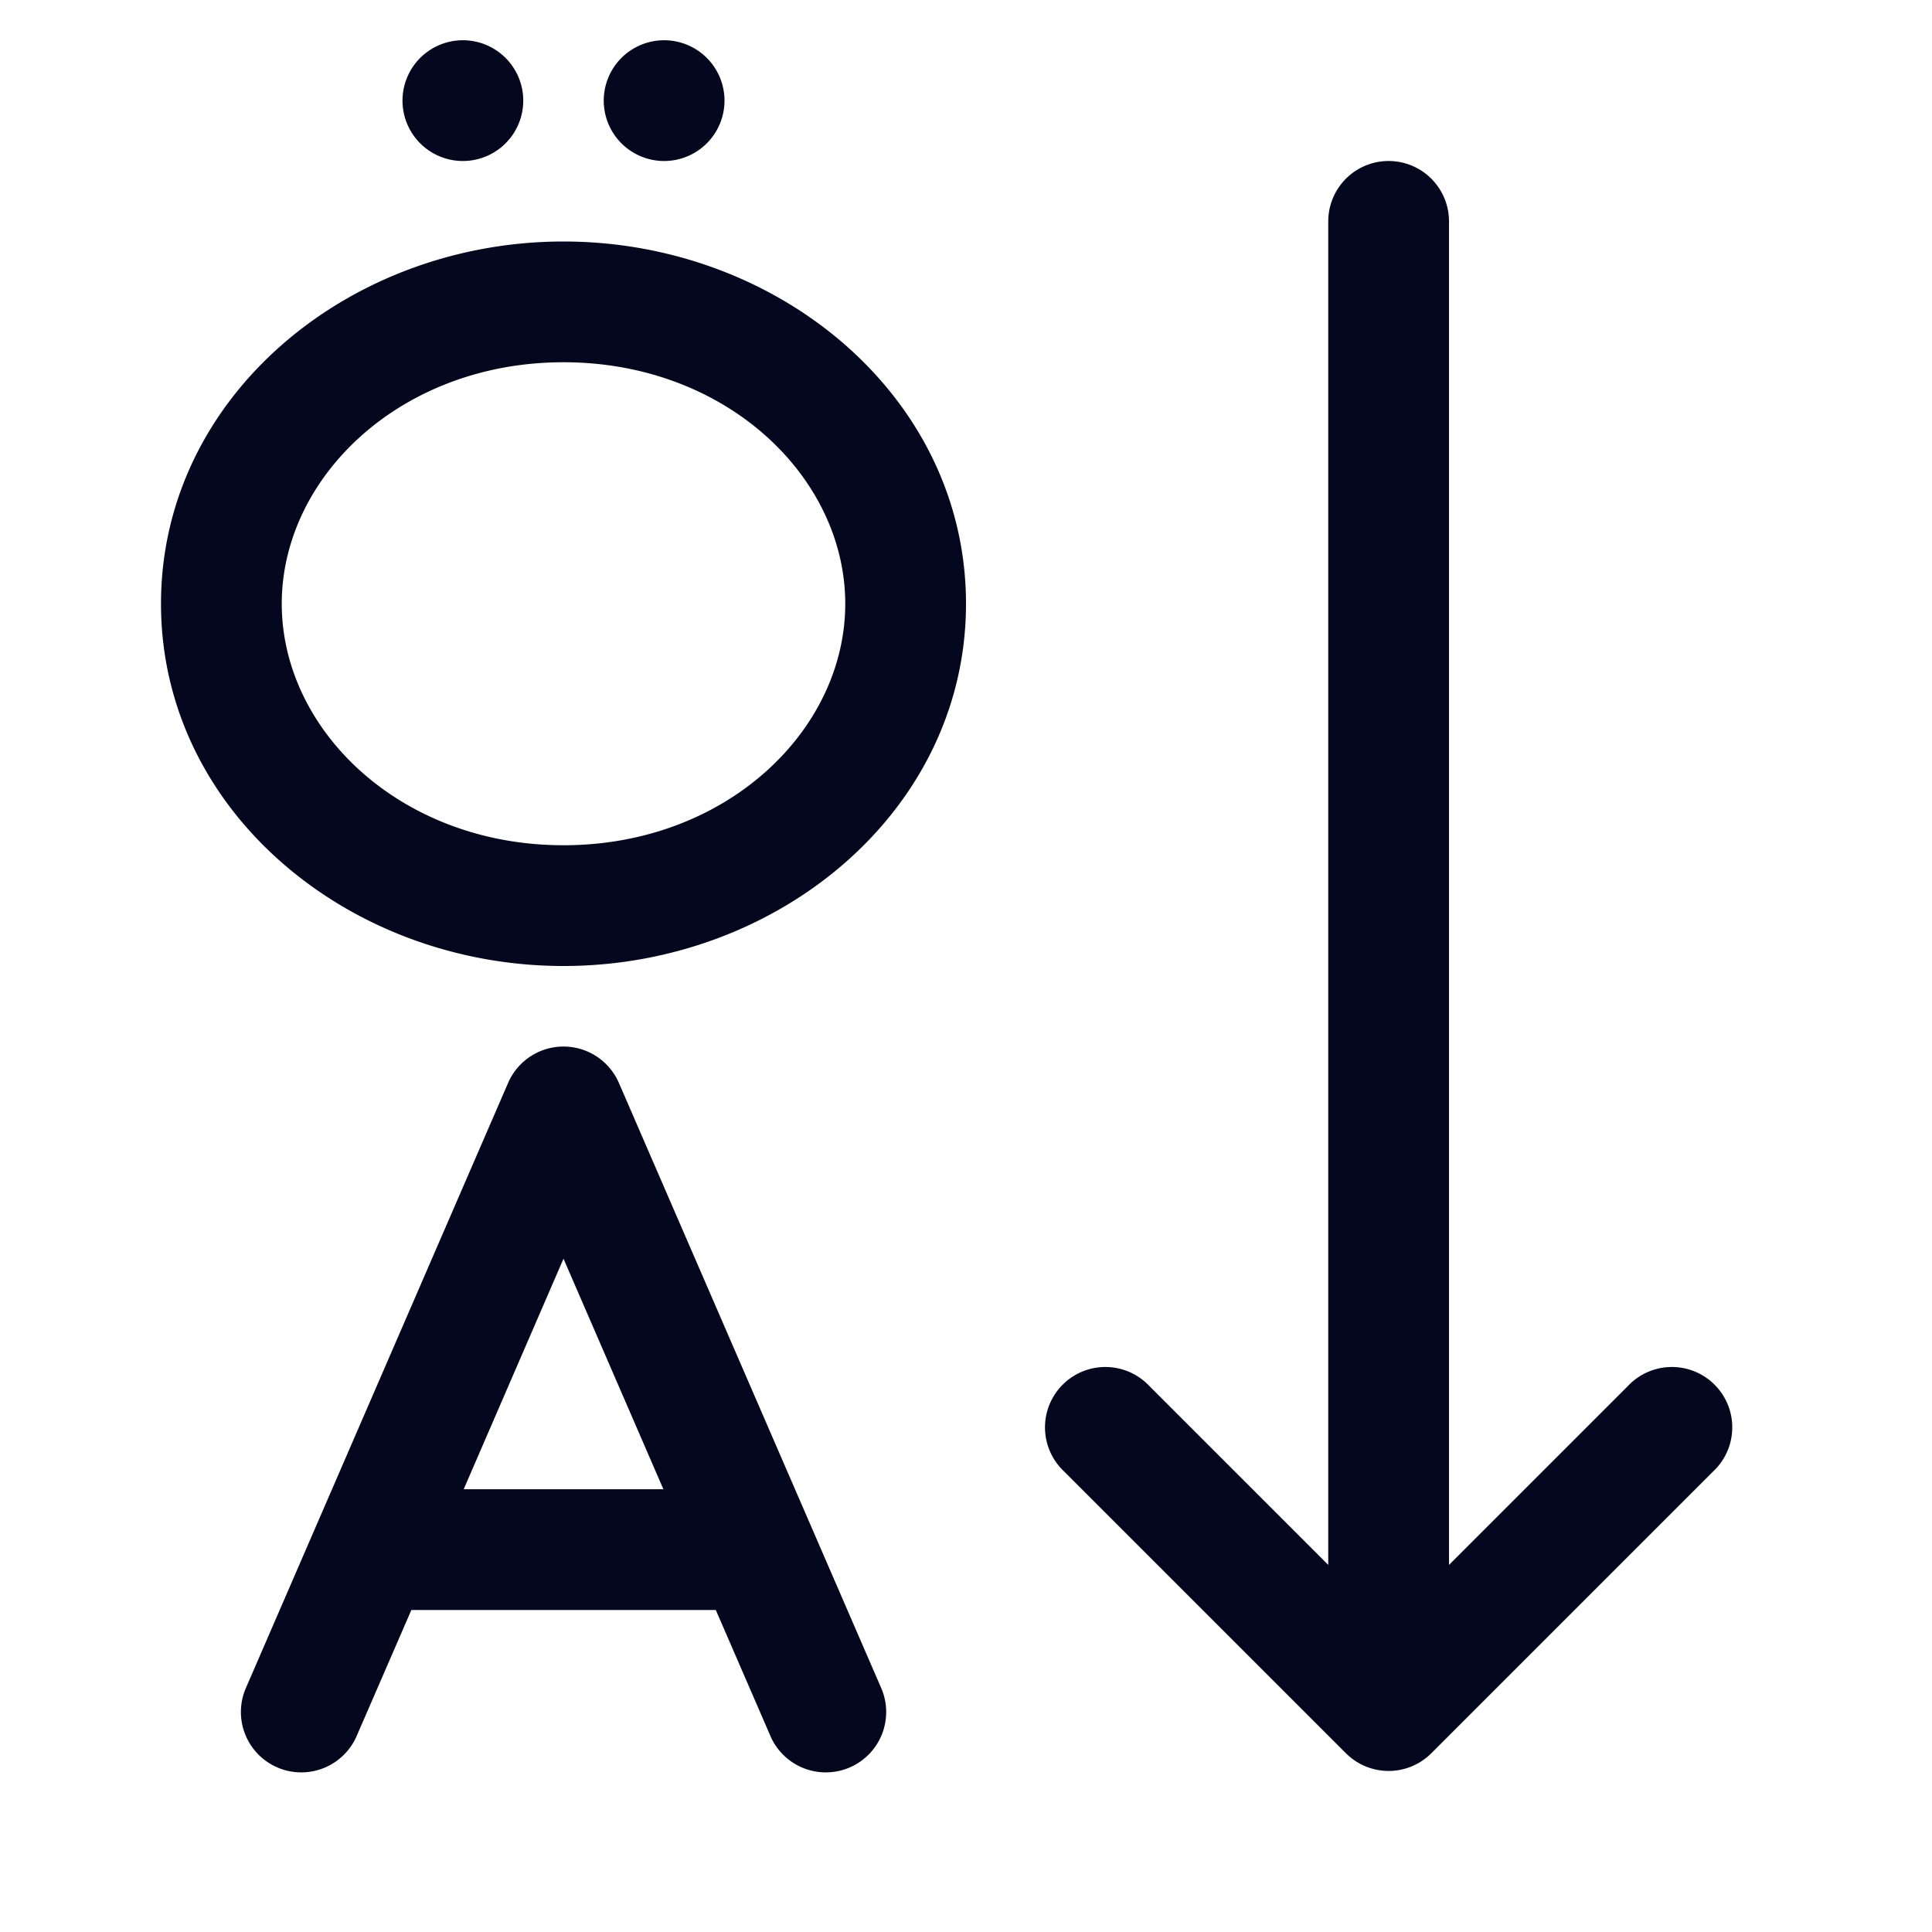 <svg xmlns="http://www.w3.org/2000/svg" width="24" height="24" fill="none"><path fill="#04071E" d="M6.5 1.25a.75.75 0 1 1-1.5 0 .75.75 0 0 1 1.5 0M2 7.5C2 4.93 4.33 3 7 3s5 1.93 5 4.5S9.67 12 7 12s-5-1.93-5-4.5m5-3c-2.024 0-3.5 1.429-3.5 3s1.476 3 3.5 3 3.5-1.429 3.5-3-1.476-3-3.5-3M8.25 2a.75.75 0 1 0 0-1.5.75.75 0 0 0 0 1.5m-.562 11.452a.75.75 0 0 0-1.376 0l-3.25 7.5a.75.75 0 1 0 1.376.596L5.11 20h3.782l.671 1.548a.75.75 0 1 0 1.376-.596zm.553 5.048H5.76L7 15.636zM17.25 2a.75.75 0 0 1 .75.75v16.69l2.22-2.22a.75.75 0 1 1 1.06 1.06l-3.5 3.5a.75.75 0 0 1-1.06 0l-3.5-3.5a.75.75 0 1 1 1.06-1.06l2.22 2.22V2.75a.75.75 0 0 1 .75-.75"/></svg>